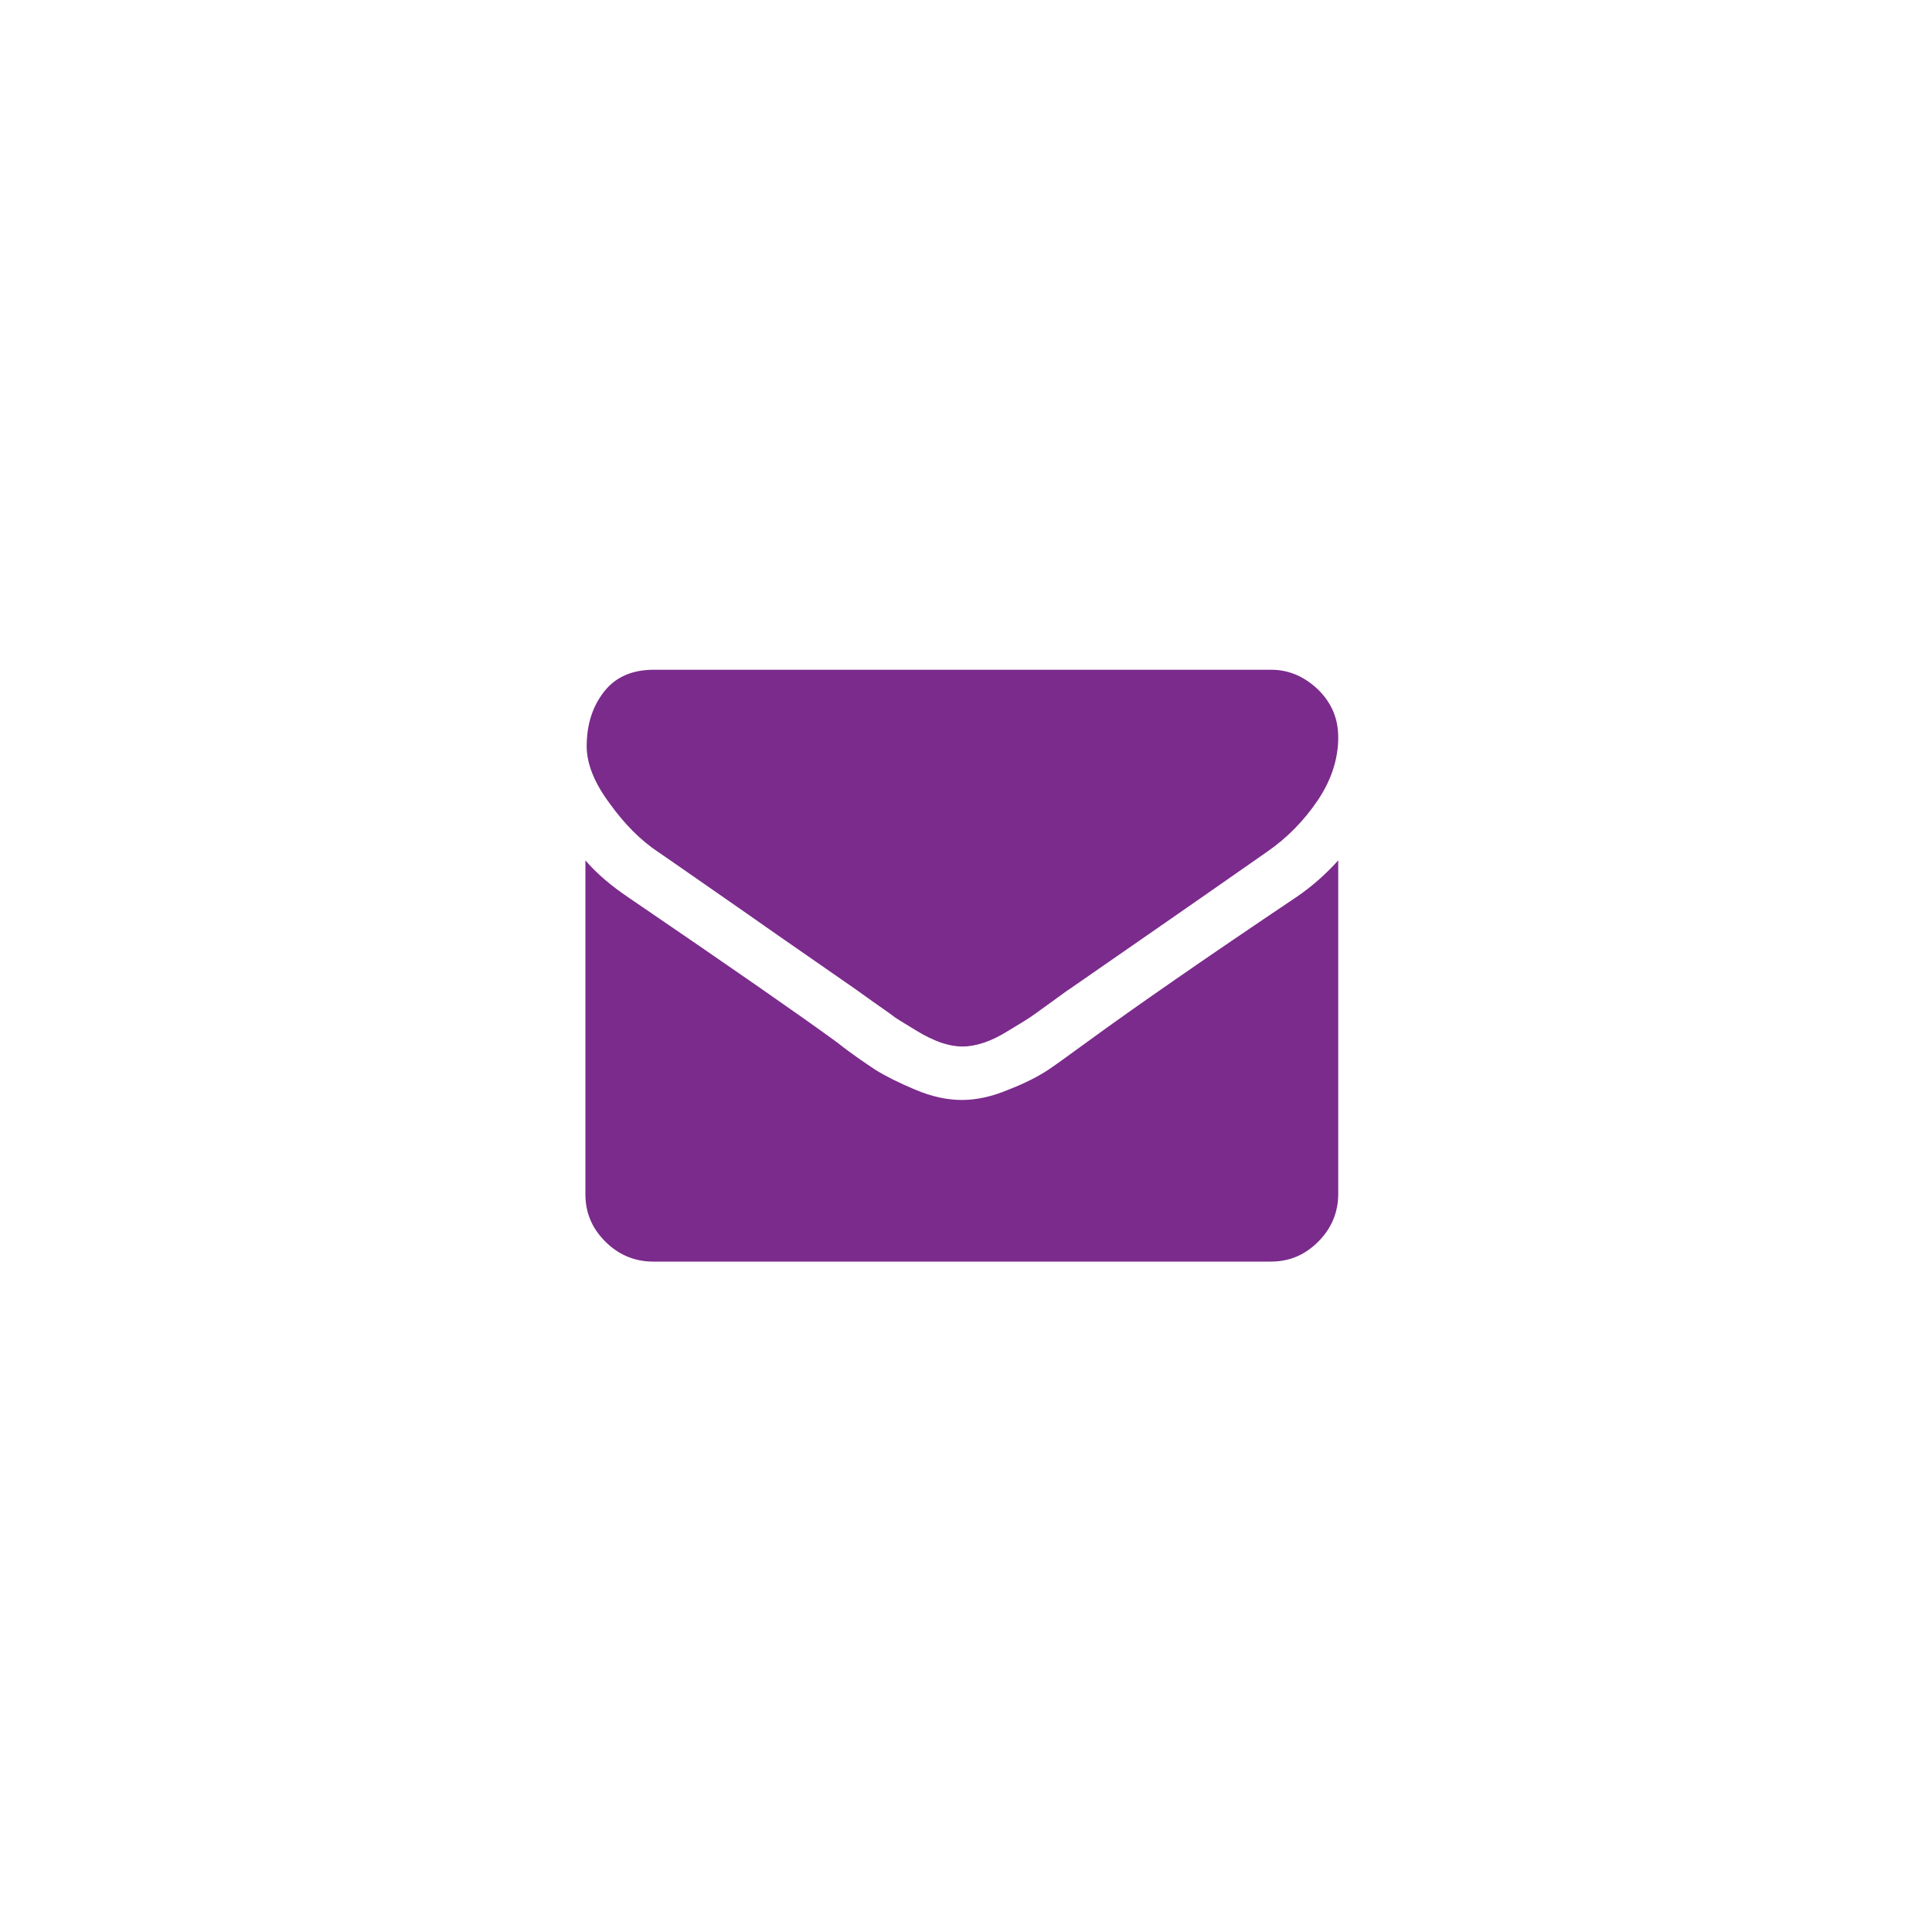 <?xml version="1.0" encoding="utf-8"?>
<!-- Generator: Adobe Illustrator 18.0.0, SVG Export Plug-In . SVG Version: 6.00 Build 0)  -->
<!DOCTYPE svg PUBLIC "-//W3C//DTD SVG 1.1//EN" "http://www.w3.org/Graphics/SVG/1.1/DTD/svg11.dtd">
<svg version="1.1" id="Layer_1" xmlns="http://www.w3.org/2000/svg" xmlns:xlink="http://www.w3.org/1999/xlink" x="0px" y="0px"
	 viewBox="0 0 300 300" enable-background="new 0 0 300 300" xml:space="preserve">
<g>
	<path fill="#7B2B8C" d="M102.2,132.3c1.5,1,5.9,4.1,13.4,9.3c7.4,5.2,13.1,9.1,17.1,11.9c0.4,0.3,1.4,1,2.8,2
		c1.4,1,2.6,1.8,3.5,2.5c0.9,0.6,2.1,1.3,3.4,2.1c1.3,0.8,2.6,1.4,3.7,1.8c1.2,0.4,2.3,0.6,3.3,0.6h0.1c1,0,2.1-0.2,3.3-0.6
		c1.2-0.4,2.4-1,3.7-1.8c1.3-0.8,2.5-1.5,3.4-2.1c0.9-0.6,2.1-1.5,3.5-2.5c1.4-1,2.3-1.7,2.8-2c4-2.8,14.2-9.8,30.5-21.2
		c3.2-2.2,5.8-4.9,7.9-8c2.1-3.1,3.2-6.4,3.2-9.8c0-2.9-1-5.3-3.1-7.4c-2.1-2-4.5-3.1-7.3-3.1h-95.9c-3.3,0-5.9,1.1-7.7,3.4
		c-1.8,2.3-2.7,5.1-2.7,8.5c0,2.7,1.2,5.7,3.6,8.9C97,128,99.5,130.5,102.2,132.3L102.2,132.3z M102.2,132.3"/>
	<path fill="#7B2B8C" d="M201.3,139.3c-14.3,9.6-25.1,17.1-32.5,22.5c-2.5,1.8-4.5,3.3-6,4.3c-1.5,1-3.6,2.1-6.2,3.1
		c-2.6,1.1-5,1.6-7.2,1.6h-0.1c-2.2,0-4.6-0.5-7.2-1.6c-2.6-1.1-4.6-2.1-6.2-3.1c-1.5-1-3.6-2.4-6-4.3c-5.9-4.3-16.7-11.8-32.4-22.5
		c-2.5-1.7-4.7-3.5-6.6-5.7v51.8c0,2.9,1,5.3,3.1,7.4c2,2,4.5,3.1,7.4,3.1h95.9c2.9,0,5.3-1,7.4-3.1c2-2,3.1-4.5,3.1-7.4v-51.8
		C205.9,135.7,203.8,137.6,201.3,139.3L201.3,139.3z M201.3,139.3"/>
</g>
</svg>
